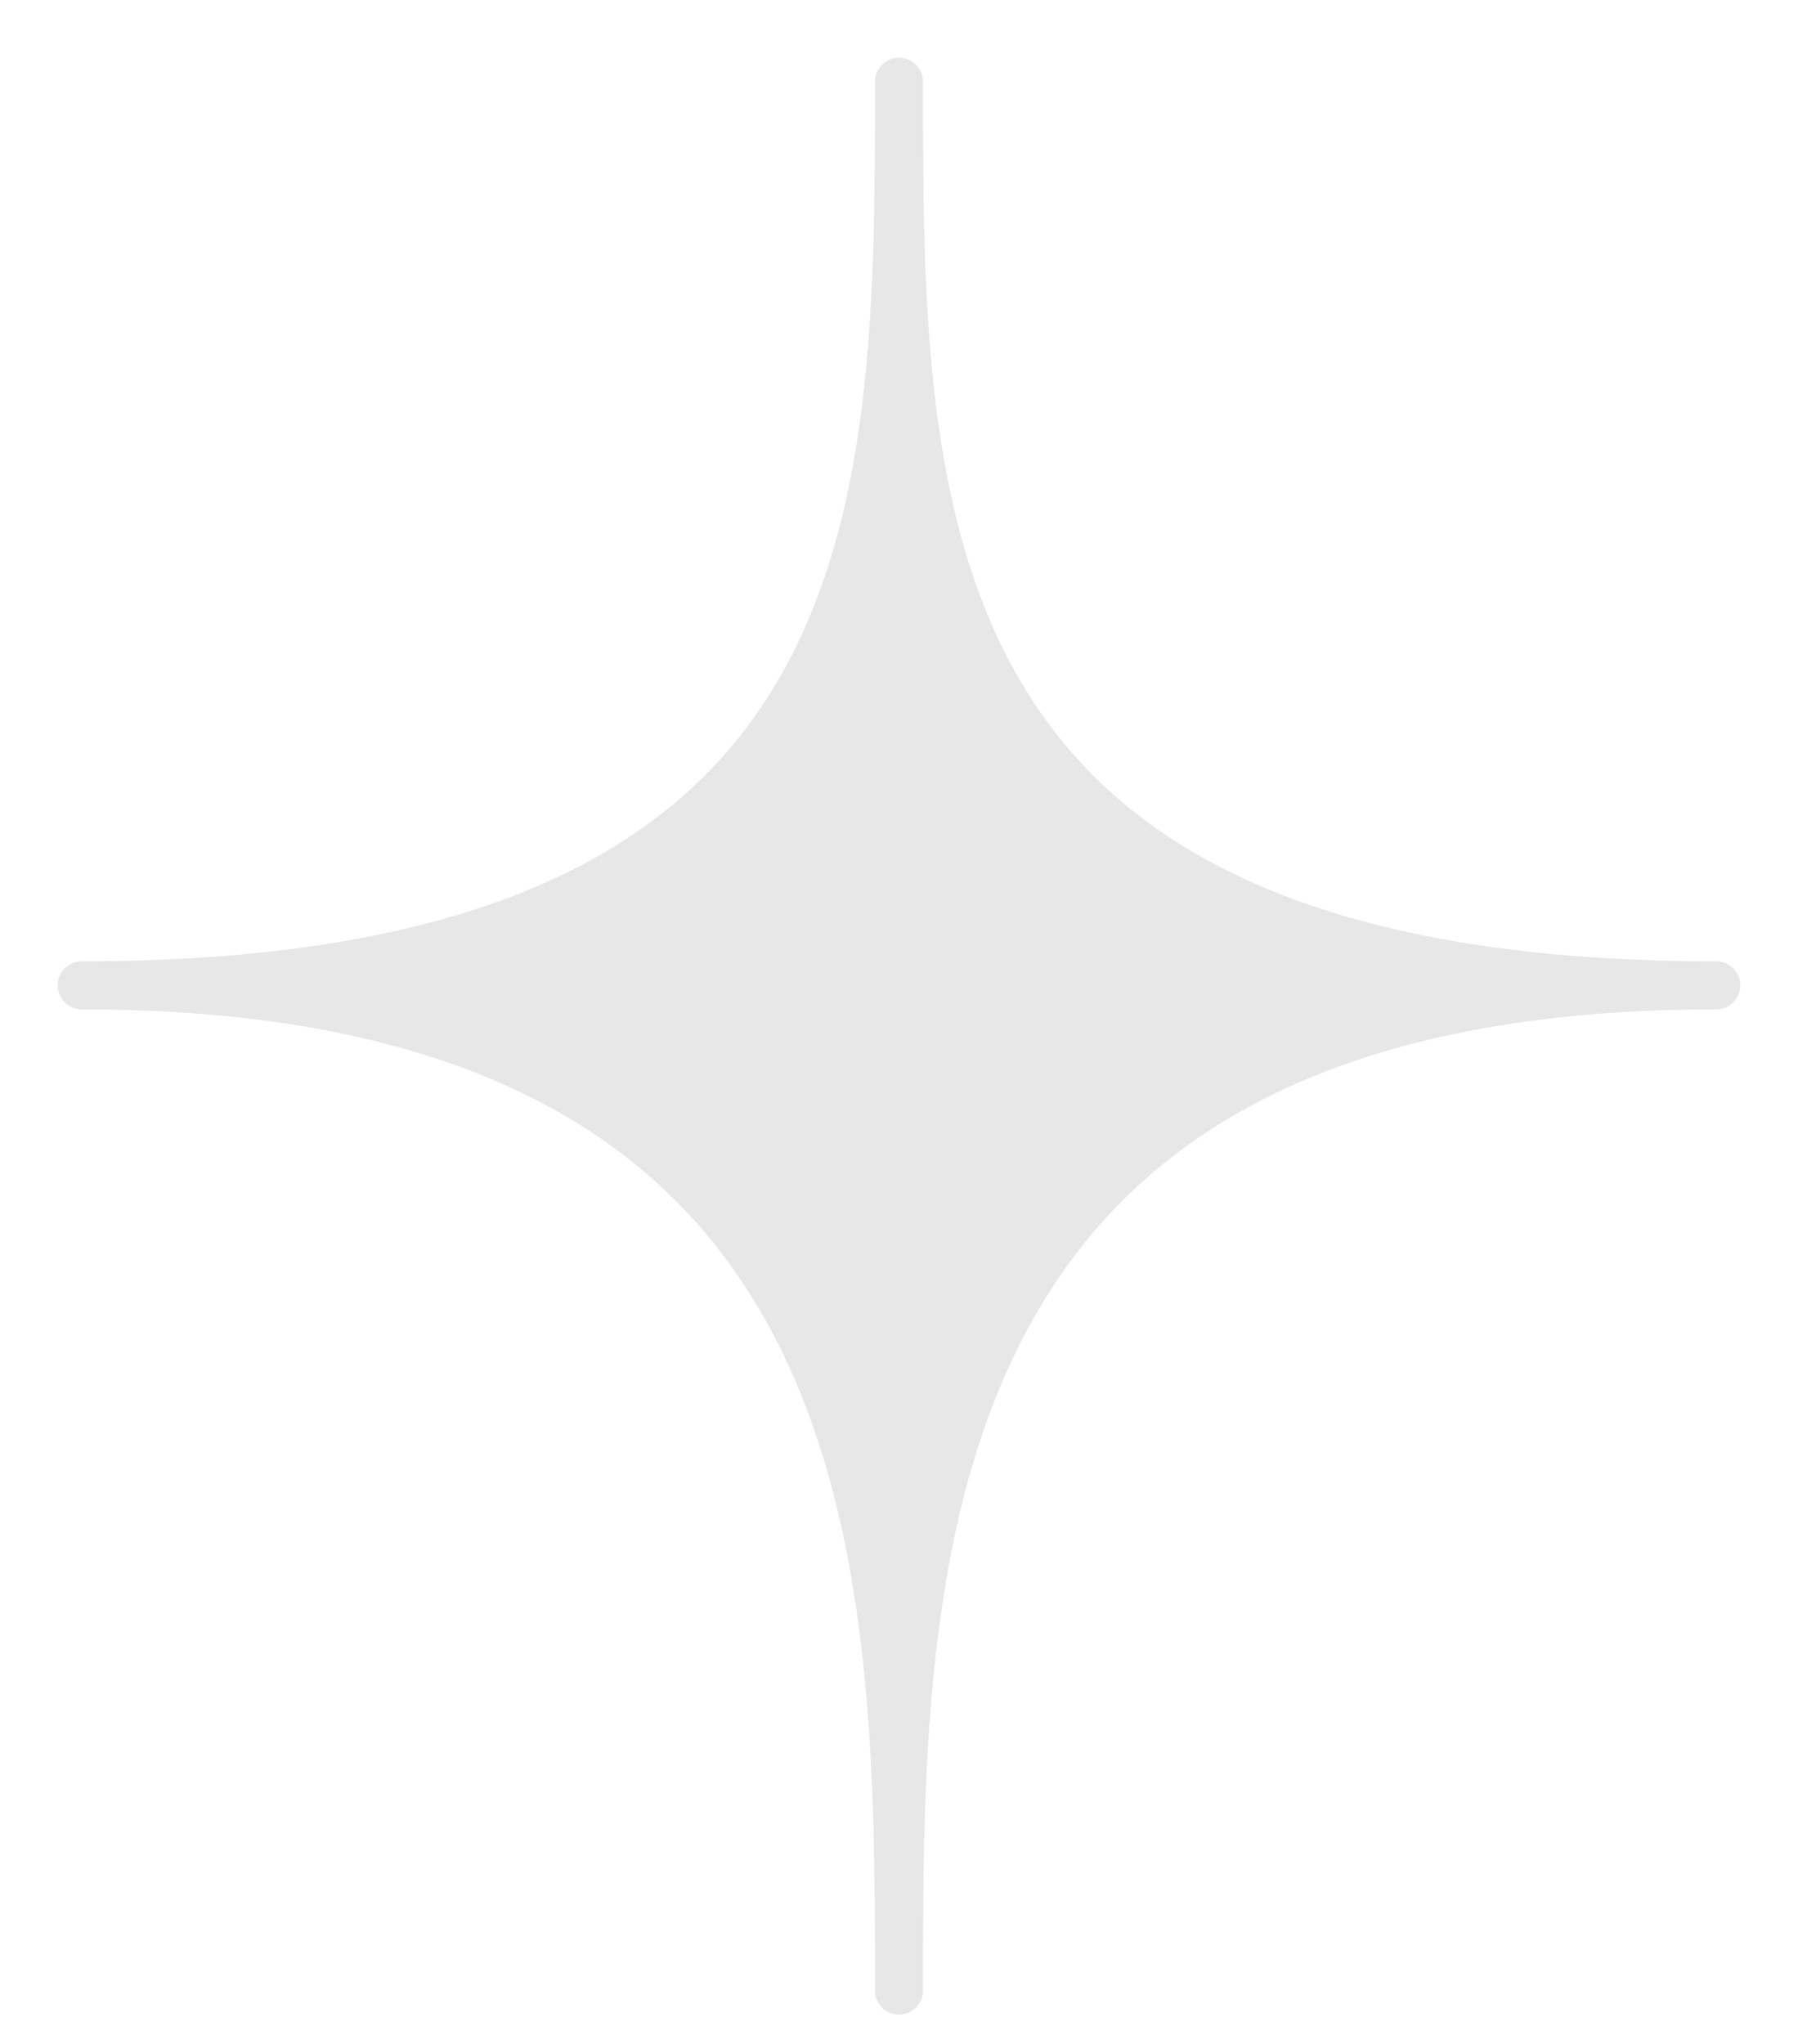 <svg width="22" height="25" viewBox="0 0 22 25" fill="none" xmlns="http://www.w3.org/2000/svg">
<path d="M1 12.052C11 12.052 11 6.291 11 1C11 6.291 11 12.052 21 12.052C11 12.052 11 19.119 11 24.347C11 19.119 11 12.052 1 12.052Z" fill="#E7E7E7" stroke="#E7E7E7" stroke-width="0.588" stroke-linejoin="round"/>
</svg>
